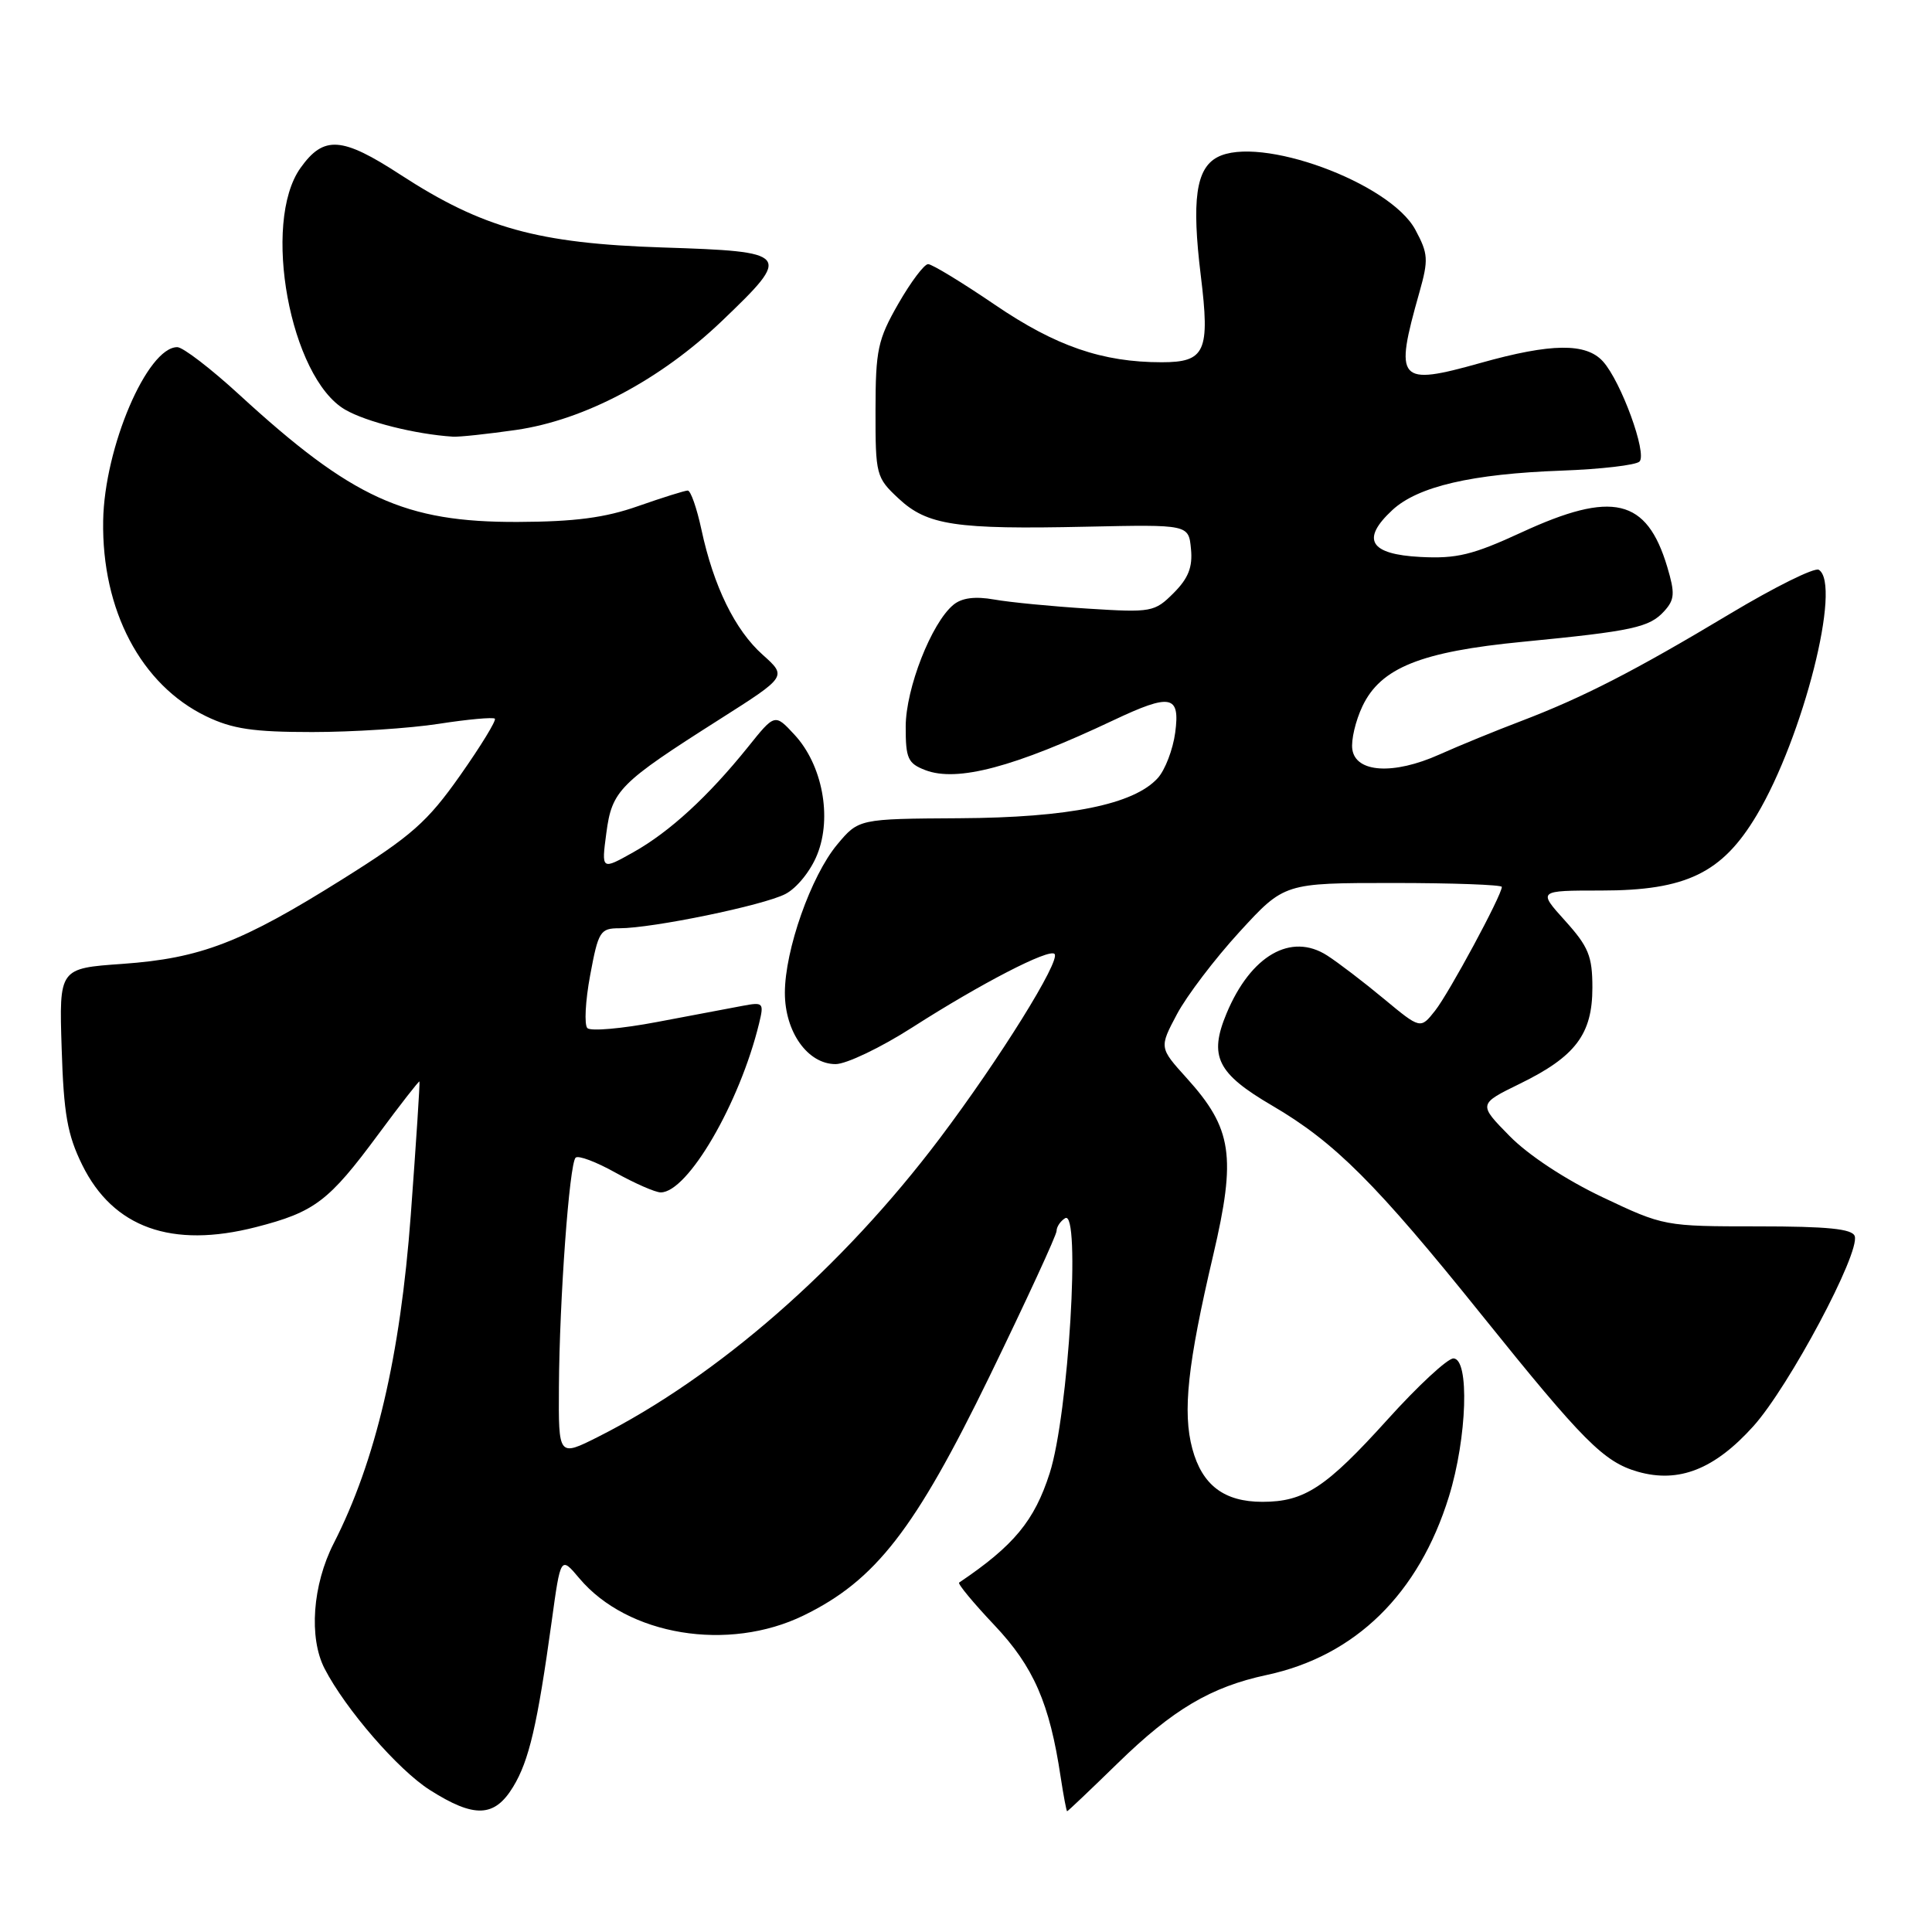 <?xml version="1.0" encoding="UTF-8" standalone="no"?>
<!DOCTYPE svg PUBLIC "-//W3C//DTD SVG 1.1//EN" "http://www.w3.org/Graphics/SVG/1.1/DTD/svg11.dtd" >
<svg xmlns="http://www.w3.org/2000/svg" xmlns:xlink="http://www.w3.org/1999/xlink" version="1.1" viewBox="0 0 256 256">
 <g >
 <path fill="currentColor"
d=" M 67.99 236.77 C 70.10 233.31 71.20 228.59 73.10 214.85 C 74.29 206.19 74.29 206.19 76.77 209.14 C 83.16 216.73 96.50 218.93 106.50 214.05 C 116.01 209.41 121.22 202.70 131.10 182.41 C 135.99 172.34 140.00 163.66 140.00 163.11 C 140.00 162.57 140.51 161.80 141.13 161.42 C 143.23 160.12 141.59 187.41 139.09 195.20 C 137.07 201.51 134.35 204.81 127.09 209.70 C 126.87 209.85 128.97 212.39 131.76 215.34 C 136.96 220.84 139.08 225.70 140.54 235.45 C 140.92 237.95 141.31 240.00 141.40 240.00 C 141.50 240.00 144.53 237.12 148.14 233.60 C 155.40 226.52 160.45 223.52 167.86 221.94 C 179.61 219.42 188.01 211.18 191.99 198.30 C 194.40 190.50 194.74 180.00 192.58 180.00 C 191.80 180.00 187.87 183.64 183.86 188.09 C 175.70 197.12 172.85 199.00 167.27 199.00 C 162.20 199.00 159.29 196.79 157.99 191.97 C 156.68 187.10 157.36 180.77 160.75 166.34 C 163.83 153.20 163.29 149.54 157.24 142.85 C 153.60 138.82 153.60 138.82 155.95 134.39 C 157.24 131.96 160.97 127.05 164.24 123.48 C 170.18 117.00 170.18 117.00 184.59 117.00 C 192.51 117.00 199.00 117.24 199.00 117.52 C 199.00 118.62 191.99 131.61 190.15 133.93 C 188.22 136.37 188.22 136.37 183.36 132.34 C 180.69 130.12 177.31 127.54 175.86 126.61 C 171.07 123.53 165.74 126.60 162.53 134.27 C 160.15 139.97 161.27 142.23 168.57 146.50 C 176.86 151.35 182.33 156.81 196.35 174.26 C 209.81 191.00 212.51 193.71 217.02 195.01 C 222.45 196.56 227.19 194.69 232.33 188.98 C 237.06 183.72 246.50 166.00 245.76 163.79 C 245.43 162.83 242.18 162.50 232.91 162.50 C 220.58 162.50 220.45 162.48 212.35 158.64 C 207.48 156.33 202.52 153.07 200.04 150.54 C 195.87 146.30 195.87 146.30 201.41 143.59 C 208.77 139.99 211.00 137.03 211.00 130.87 C 211.00 126.69 210.49 125.45 207.38 122.00 C 203.77 118.00 203.77 118.00 212.17 118.00 C 223.43 118.00 228.20 115.69 232.78 108.00 C 238.94 97.66 244.07 77.40 241.00 75.50 C 240.44 75.16 235.16 77.78 229.25 81.32 C 216.58 88.92 209.77 92.41 201.54 95.55 C 198.22 96.81 193.35 98.80 190.72 99.98 C 184.65 102.70 179.63 102.39 179.19 99.29 C 179.01 98.07 179.62 95.50 180.53 93.58 C 182.95 88.49 188.25 86.35 201.78 85.04 C 216.36 83.62 218.56 83.14 220.52 80.98 C 221.91 79.45 221.96 78.61 220.92 75.12 C 218.20 66.04 213.68 64.97 201.60 70.55 C 195.14 73.53 193.01 74.05 188.22 73.80 C 181.48 73.45 180.30 71.48 184.50 67.58 C 187.88 64.45 195.04 62.79 206.94 62.36 C 212.13 62.17 216.77 61.63 217.24 61.16 C 218.29 60.11 214.79 50.53 212.40 47.89 C 210.16 45.41 205.53 45.47 196.23 48.08 C 185.22 51.17 184.72 50.59 188.08 38.73 C 189.30 34.40 189.25 33.62 187.54 30.44 C 184.17 24.19 166.86 17.86 161.29 20.84 C 158.47 22.35 157.89 26.52 159.11 36.51 C 160.35 46.59 159.71 48.00 153.93 48.00 C 146.06 48.00 139.89 45.87 131.84 40.39 C 127.49 37.43 123.50 35.00 122.98 35.00 C 122.46 35.00 120.69 37.36 119.03 40.25 C 116.31 45.00 116.02 46.35 116.01 54.35 C 116.00 62.93 116.09 63.28 119.05 66.04 C 122.86 69.61 126.60 70.17 144.00 69.79 C 157.50 69.50 157.50 69.50 157.81 72.73 C 158.05 75.15 157.46 76.63 155.51 78.58 C 152.99 81.10 152.58 81.18 144.20 80.65 C 139.41 80.35 133.81 79.81 131.74 79.44 C 129.18 78.99 127.44 79.22 126.33 80.14 C 123.42 82.54 120.02 91.23 120.01 96.27 C 120.00 100.51 120.30 101.16 122.62 102.05 C 126.85 103.66 134.40 101.65 147.53 95.44 C 155.15 91.84 156.39 92.09 155.72 97.08 C 155.42 99.32 154.38 102.03 153.41 103.10 C 150.24 106.60 141.64 108.34 127.14 108.42 C 113.78 108.50 113.78 108.50 110.92 111.92 C 107.46 116.08 104.00 125.88 104.00 131.56 C 104.00 136.74 107.03 141.00 110.72 141.00 C 112.14 141.00 116.72 138.81 120.90 136.13 C 129.99 130.31 138.99 125.66 139.73 126.40 C 140.59 127.25 132.46 140.31 124.53 150.83 C 111.58 168.00 95.09 182.40 79.25 190.39 C 74.00 193.03 74.00 193.03 74.06 183.77 C 74.13 172.20 75.44 154.23 76.27 153.40 C 76.61 153.05 79.00 153.95 81.57 155.39 C 84.15 156.82 86.84 158.00 87.55 158.00 C 91.13 158.00 98.01 146.19 100.58 135.62 C 101.25 132.86 101.15 132.76 98.39 133.28 C 96.80 133.58 91.70 134.55 87.06 135.42 C 82.42 136.30 78.27 136.67 77.83 136.23 C 77.40 135.80 77.56 132.64 78.20 129.22 C 79.28 123.41 79.53 123.00 82.07 123.00 C 86.45 123.00 101.16 119.97 104.07 118.46 C 105.58 117.68 107.43 115.39 108.29 113.22 C 110.28 108.27 108.96 101.32 105.27 97.35 C 102.67 94.54 102.67 94.54 99.09 99.01 C 93.84 105.53 88.74 110.22 83.93 112.92 C 79.69 115.30 79.69 115.30 80.34 110.40 C 81.09 104.72 82.04 103.77 95.39 95.29 C 104.28 89.64 104.28 89.64 101.06 86.76 C 97.39 83.49 94.55 77.68 92.94 70.16 C 92.33 67.32 91.52 65.00 91.13 65.00 C 90.75 65.00 87.79 65.93 84.56 67.06 C 80.17 68.61 76.16 69.13 68.60 69.16 C 53.64 69.21 46.67 66.03 31.73 52.32 C 27.94 48.84 24.24 46.00 23.49 46.00 C 19.51 46.00 13.83 59.29 13.67 69.00 C 13.47 80.84 18.67 90.73 27.31 94.91 C 30.79 96.59 33.54 97.00 41.37 97.00 C 46.73 97.00 54.28 96.51 58.14 95.91 C 62.00 95.31 65.34 95.01 65.57 95.23 C 65.79 95.46 63.72 98.84 60.97 102.75 C 56.63 108.91 54.55 110.75 45.46 116.45 C 32.00 124.90 26.60 126.98 16.22 127.72 C 7.83 128.31 7.83 128.31 8.17 138.90 C 8.44 147.61 8.93 150.36 10.89 154.35 C 14.99 162.68 22.75 165.46 33.91 162.60 C 41.70 160.60 43.56 159.19 50.13 150.30 C 53.05 146.35 55.51 143.20 55.58 143.30 C 55.66 143.41 55.14 151.38 54.43 161.00 C 53.04 179.71 49.78 193.61 44.22 204.50 C 41.41 210.00 40.90 217.01 43.01 221.10 C 45.78 226.47 52.76 234.52 56.95 237.18 C 62.85 240.93 65.52 240.83 67.99 236.77 Z  M 68.38 56.97 C 77.44 55.66 87.51 50.33 95.67 42.52 C 105.00 33.59 104.79 33.34 87.75 32.79 C 71.25 32.25 63.94 30.22 53.09 23.17 C 45.29 18.09 42.90 17.93 39.82 22.25 C 34.65 29.49 38.44 50.04 45.73 54.28 C 48.52 55.90 55.03 57.54 60.00 57.86 C 60.83 57.92 64.60 57.51 68.38 56.97 Z "/>
</g>
</svg>